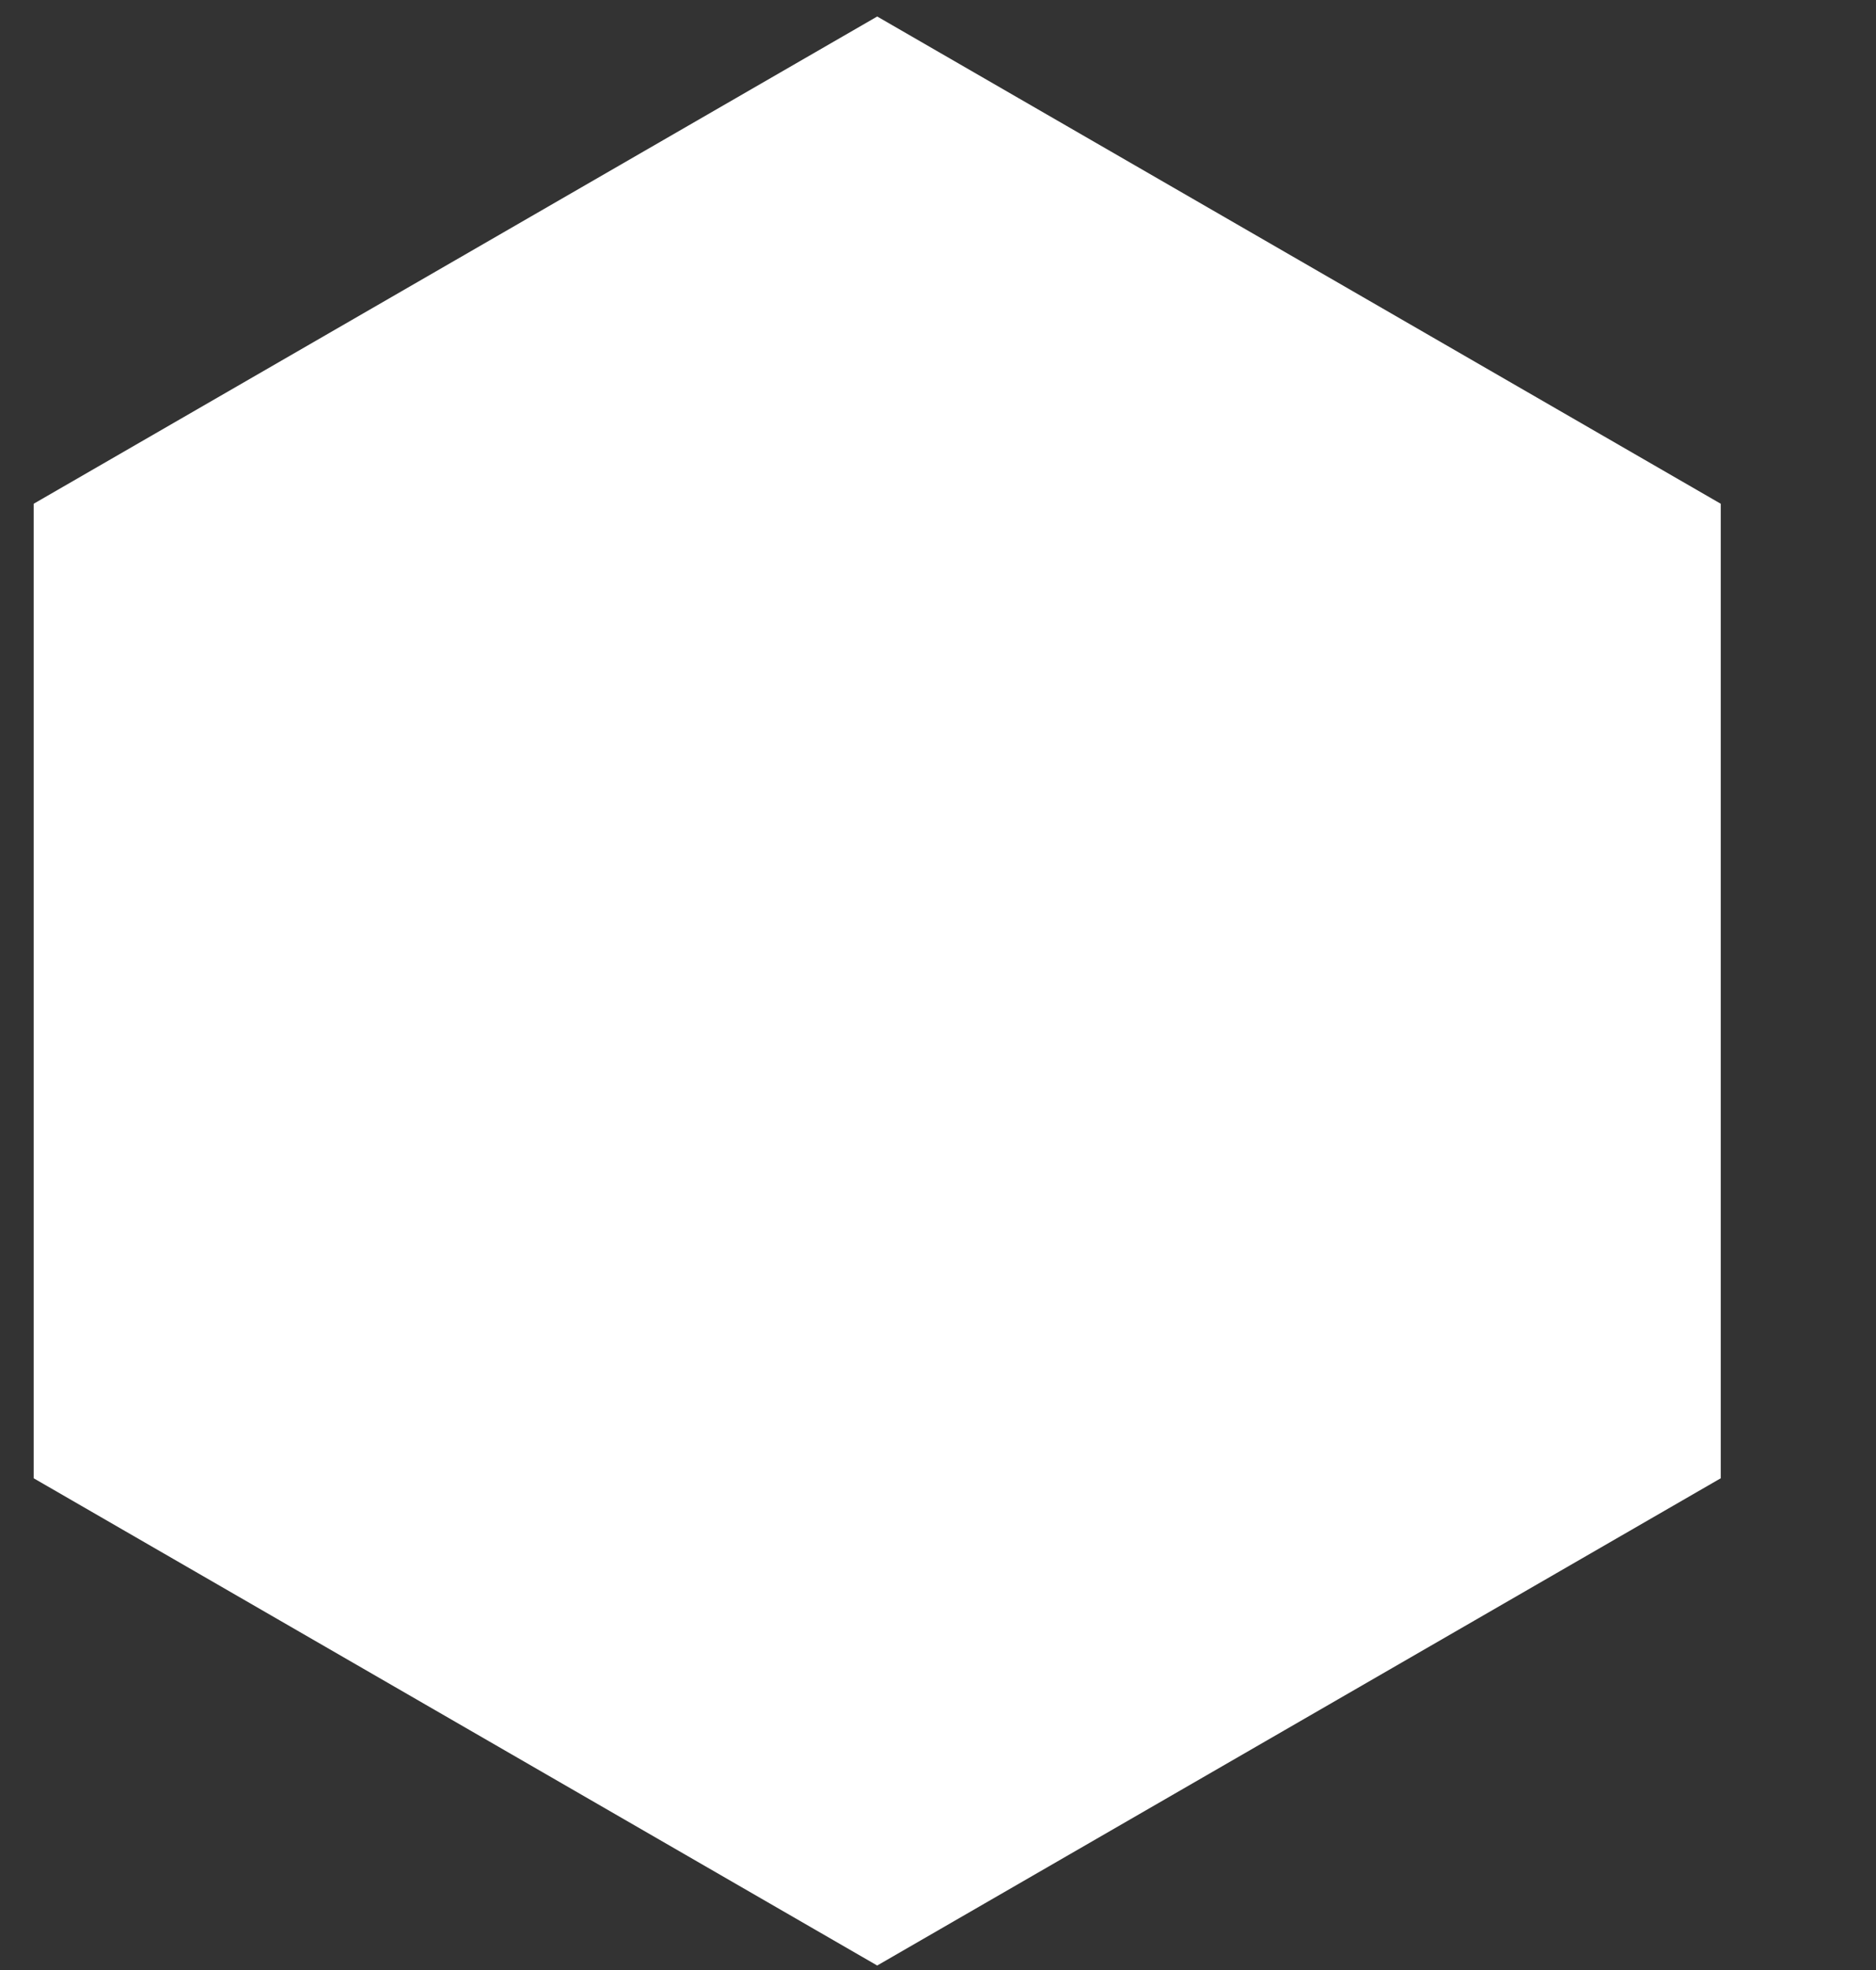 <?xml version="1.0" encoding="utf-8"?>
<!-- Generator: Adobe Illustrator 17.0.0, SVG Export Plug-In . SVG Version: 6.00 Build 0)  -->
<!DOCTYPE svg PUBLIC "-//W3C//DTD SVG 1.1//EN" "http://www.w3.org/Graphics/SVG/1.1/DTD/svg11.dtd">
<svg version="1.1" id="Слой_1" xmlns="http://www.w3.org/2000/svg" xmlns:xlink="http://www.w3.org/1999/xlink" x="0px" y="0px"
	 width="392.576px" height="412.11px" viewBox="0 0 392.576 412.11" enable-background="new 0 0 392.576 412.11"
	 xml:space="preserve">
<rect x="0" y="0" width="392.576" height="412.11" fill="#333333" stroke="none"/>
<g id="Слой_1_1_">
	<polygon fill="#FFFFFF" points="360.087,309.196 183.566,411.11 7.045,309.196 7.045,105.367 183.566,3.452 360.087,105.367 	"/>
</g>
<g id="Слой_4" display="none">
	<path display="inline" fill="#D24A43" d="M392.576,400.11c0,6.627-5.373,12-12,12H12c-6.627,0-12-5.373-12-12V18.452
		c0-6.627,5.373-12,12-12h368.576c6.627,0,12,5.373,12,12V400.11z"/>
</g>
<g id="Слой_2" display="none">
	<circle display="inline" fill="#FFFFFF" cx="196.453" cy="125.924" r="26.525"/>
	<path display="inline" fill="#FFFFFF" d="M262.263,193.916c0-37.551-30.441-67.992-67.992-67.992s-67.992,30.441-67.992,67.992
		c0,6.504,0.915,12.793,2.62,18.749h-0.001c0,0,0.001,0.003,0.003,0.008c0.821,2.868,1.829,5.656,3.004,8.355
		c1.231,3.951,2.372,8.553,2.372,12.038c0,19.99-26.32,35.209-49.686,41.131c-2.111,0.535-58.899,8.434-58.899,8.434
		s96.049,0,118.574,0c37.619,0,71.122-14.009,92.729-35.826C252.406,234.34,262.263,215.28,262.263,193.916z"/>
	<path display="inline" fill="#FFFFFF" stroke="#000000" stroke-miterlimit="10" d="M222.292,131.946
		c-2.727,11.748-13.261,20.503-25.839,20.503c-13.166,0-24.092-9.592-26.169-22.17"/>
	<circle display="inline" stroke="#FFFFFF" stroke-miterlimit="10" cx="196.453" cy="125.924" r="15.613"/>
	<polygon display="inline" fill="#FFFFFF" stroke="#000000" stroke-miterlimit="10" points="254.704,190.365 249.809,182.573 
		245.181,190.293 243.278,193.468 242.768,192.973 237.253,188.396 234.868,192.973 234.813,193.178 234.601,192.973 
		229.458,188.704 227.233,192.973 227.129,193.356 223.036,189.323 214.584,182.457 213.494,191.46 212.749,194.81 208.295,190.146 
		202.005,183.559 202.732,191.46 203.459,199.361 209.022,198.047 212.01,198.13 212.01,198.13 220.287,198.361 226.287,199.361 
		226.147,197.946 232.537,197.782 233.63,197.549 233.63,197.549 240.554,197.549 240.831,197.549 240.554,198.013 249.809,198.013 
		259.537,197.49 	"/>
	<rect x="259.007" y="201.834" display="inline" fill="#FFFFFF" width="9.332" height="4.015"/>
	<path display="inline" fill="#FFFFFF" d="M286.012,247.203l27.723-14.396c0.006-0.336-0.001-0.673-0.027-1.011
		c-0.051-0.662-0.166-1.309-0.338-1.94l-31.304-7.057l-15.15,4.159c-1.588,1.767-2.714,3.701-3.27,5.722
		c-6.856,0.521-14.872,1.137-23.687,1.827c-4.57,1.726-11.135,3.14-18.494,3.806c-8.06,0.729-15.322,0.402-20.134-0.699
		c-46.594,3.853-99.775,8.667-126.442,12.537c-1.191,0.368-3.064,1.715-2.253,4.261c0.812,2.546,2.111,2.656,2.833,3.232
		c2.916,0.03,6.718-0.067,11.23-0.269c0.084-2.056,3.075-3.949,6.894-4.294c3.976-0.36,7.335,1.094,7.502,3.246
		c0.006,0.074-0.002,0.147-0.003,0.221c37.552-2.515,99.794-8.808,142.235-13.291c1.549-1.047,3.529-1.772,5.73-1.971
		c2.054-0.186,3.99,0.113,5.612,0.767c3.585-0.383,6.955-0.745,10.086-1.082c1.228,2.106,3.156,3.948,5.61,5.425L286.012,247.203z"
		/>
	<path display="inline" d="M268.771,247.3l16.653,1.019l29.359-15.412c0.004-0.365-0.007-0.732-0.038-1.1
		c-0.061-0.721-0.189-1.426-0.377-2.113l-33.365-7.959l-16.079,4.388c-2.668,3.042-4.084,6.559-3.779,10.194
		C261.517,240.74,264.369,244.567,268.771,247.3z"/>
	<path display="inline" fill="none" stroke="#000000" stroke-miterlimit="10" d="M249.351,233.777"/>
	<path display="inline" fill="none" stroke="#000000" stroke-miterlimit="10" d="M264.755,240.971
		c1.228,2.106,3.156,3.948,5.61,5.425l15.648,0.807l27.723-14.396c0.006-0.336-0.001-0.673-0.027-1.011
		c-0.051-0.662-0.166-1.309-0.338-1.94l-31.304-7.057l-15.15,4.159c-1.588,1.767-2.714,3.701-3.27,5.722"/>
	<path display="inline" fill="none" stroke="#000000" stroke-miterlimit="10" d="M122.497,254.873
		c44.907-3.824,118.254-11.344,118.254-11.344"/>
	<path display="inline" fill="none" stroke="#000000" stroke-miterlimit="10" d="M131.695,243.775
		c-22.883,2.203-43.263,4.412-56.805,6.377c-1.191,0.368-3.064,1.715-2.253,4.261c0.812,2.546,2.111,2.656,2.833,3.232
		c2.916,0.03,6.718-0.067,11.23-0.269c0.084-2.056,3.075-3.949,6.894-4.294c3.976-0.36,7.335,1.094,7.502,3.246
		c0.006,0.074-0.002,0.147-0.003,0.221c5.723-0.383,13.075-0.965,21.405-1.675"/>
	<path display="inline" fill="none" stroke="#000000" stroke-miterlimit="10" d="M249.351,233.777
		c-3.01,0.233-6.146,0.477-9.391,0.731c-4.57,1.726-11.135,3.14-18.494,3.806c-8.06,0.729-15.322,0.402-20.134-0.699
		c-22.932,1.896-47.459,4.025-69.636,6.16"/>
	<path display="inline" fill="#FFFFFF" d="M191.811,240.103c0.465,4.949-3.17,9.337-8.119,9.802l-8.961,0.841
		c-4.949,0.465-9.337-3.17-9.802-8.119l0,0c-0.465-4.949,3.17-9.337,8.119-9.802l8.961-0.841
		C186.958,231.519,191.347,235.154,191.811,240.103L191.811,240.103z"/>
	<path display="inline" fill="none" stroke="#000000" stroke-miterlimit="10" d="M191.319,237.89c0.251,0.698,0.42,1.44,0.492,2.213
		l0,0c0.465,4.949-3.17,9.337-8.119,9.802l-8.961,0.841c-4.949,0.465-9.337-3.17-9.802-8.119l0,0
		c-0.111-1.184,0.094-1.916,0.094-1.916"/>
	<rect x="203.487" y="196.953" display="inline" width="65.804" height="12.929"/>
	<g display="inline">
		<polygon fill="#FFFFFF" points="269.315,198.361 200.939,198.361 200.939,205.867 200.121,205.867 200.121,211.615 
			249.262,212.615 248.572,208.032 269.315,208.146 		"/>
	</g>
	
		<line display="inline" fill="none" stroke="#000000" stroke-miterlimit="10" x1="252.702" y1="228.208" x2="252.464" y2="227.255"/>
	
		<rect x="243.253" y="225.51" transform="matrix(-0.842 0.54 -0.54 -0.842 574.963 289.099)" display="inline" fill="#FFFFFF" width="3.75" height="6.548"/>
	
		<line display="inline" fill="none" stroke="#000000" stroke-miterlimit="10" x1="252.702" y1="228.208" x2="252.464" y2="227.255"/>
	
		<rect x="243.253" y="225.51" transform="matrix(-0.842 0.54 -0.54 -0.842 574.963 289.099)" display="inline" fill="#FFFFFF" width="3.75" height="6.548"/>
</g>
<g id="Слой_3" display="none">
	<polyline display="inline" fill="#FFFFFF" stroke="#000000" stroke-miterlimit="10" points="262.464,191.255 260.541,183.53 
		258.379,191.462 254.902,183.682 253.651,189.539 	"/>
	
		<line display="inline" fill="none" stroke="#000000" stroke-miterlimit="10" x1="262.702" y1="192.208" x2="262.464" y2="191.255"/>
	<polyline display="inline" fill="#FFFFFF" stroke="#000000" stroke-miterlimit="10" points="253.722,197.49 257.984,197.24 
		263.964,197.115 267.911,196.953 267.991,196.365 	"/>
	<polyline display="inline" fill="#FFFFFF" points="254.12,196.953 258.382,196.703 264.362,196.578 268.309,196.416 
		270.406,181.051 263.099,191.671 	"/>
	
		<rect x="253.253" y="189.508" transform="matrix(-0.842 0.54 -0.54 -0.842 573.954 217.391)" display="inline" fill="#FFFFFF" width="3.75" height="6.548"/>
</g>
<g id="Слой_5" display="none">
	<g display="inline">
		<path fill="#FFFFFF" d="M49.2,309.365h1.169c-0.392,0-0.779-0.025-1.169-0.035V309.365z"/>
		<path fill="#FFFFFF" d="M308.274,309.365h1.169v-0.035C309.053,309.34,308.666,309.365,308.274,309.365z"/>
		<path fill="#FFFFFF" d="M253.728,244.289c0-4.835,0.468-10.674,1.3-14.071c3.213-13.112,11.956-33.509,11.956-52.749
			c0-57.762-39.248-104.587-87.662-104.587S91.66,119.707,91.66,177.469c0,19.239,8.743,39.636,11.956,52.749
			c0.832,3.397,1.3,9.237,1.3,14.071c0,35.941-24.421,65.077-54.546,65.077h257.905C278.149,309.365,253.728,280.23,253.728,244.289
			z"/>
	</g>
	<circle display="inline" fill="#FFFFFF" cx="131.051" cy="90.327" r="24.15"/>
	<path display="inline" stroke="#FFFFFF" stroke-miterlimit="10" d="M141.099,80.273c-2.572,2.571-6.124,4.16-10.048,4.16
		s-7.476-1.59-10.048-4.16c-2.574,2.573-4.167,6.128-4.167,10.054c0,4.134,1.775,7.844,4.592,10.441
		c2.533-2.336,5.906-3.774,9.623-3.774c3.717,0,7.09,1.438,9.623,3.774c2.817-2.597,4.592-6.307,4.592-10.441
		C145.266,86.4,143.673,82.846,141.099,80.273z"/>
	<polygon display="inline" fill="#FFFFFF" stroke="#000000" stroke-miterlimit="10" points="106.148,189.308 109.993,185.047 
		113.535,187.262 116.836,189.308 119.954,187.262 123.716,183.277 127.257,187.262 129.193,185.786 130.799,187.262 
		134.685,184.713 137.621,187.262 138.954,189.308 145.195,181.524 156.679,173.934 158.161,183.886 159.173,187.589 
		165.226,182.434 173.772,175.153 172.784,183.886 171.795,192.62 164.237,191.167 160.177,191.259 160.177,191.259 148.93,191.514 
		140.777,192.62 140.967,191.056 132.285,190.875 130.8,190.618 130.8,190.618 121.392,190.618 121.014,190.618 121.392,191.13 
		108.816,191.13 95.597,190.552 	"/>
	<rect x="83.638" y="195.354" display="inline" fill="#FFFFFF" width="12.68" height="4.438"/>
	<rect x="83.343" y="189.959" display="inline" width="89.415" height="11.907"/>
	<line display="inline" fill="none" stroke="#000000" stroke-miterlimit="10" x1="91.297" y1="184.713" x2="91.62" y2="183.659"/>
	<polyline display="inline" fill="#FFFFFF" stroke="#000000" stroke-miterlimit="10" points="103.498,190.552 97.707,190.276 
		89.582,190.138 84.219,189.959 84.11,189.308 	"/>
	<polyline display="inline" fill="#FFFFFF" points="102.958,189.959 97.167,189.682 89.042,189.544 83.679,189.365 80.829,172.38 
		90.757,184.12 	"/>
	<polyline display="inline" fill="#FFFFFF" stroke="#000000" stroke-miterlimit="10" points="91.297,184.713 93.804,172.38 
		103.498,190.552 	"/>
	<g display="inline">
		<ellipse stroke="#000000" stroke-miterlimit="10" cx="109.993" cy="151.597" rx="3.542" ry="5.291"/>
		<ellipse stroke="#000000" stroke-miterlimit="10" cx="127.257" cy="151.811" rx="3.542" ry="5.291"/>
	</g>
	<path display="inline" fill="#FFFFFF" d="M221.528,207.467c3.063-7.759,17.149-24.19,17.149-24.19l37.626-70.701l-7.484-3.755
		l-71.661,133.803c0,0,9.69,5.479,11.589,4.599c2.207-3.511,4.057-13.442,4.057-13.442S218.84,214.278,221.528,207.467z"/>
	<polygon display="inline" points="287.5,123.859 249.719,102.13 234.917,105.493 230.578,113.038 233.448,133.329 245.292,142.856 
		266.908,155.289 291.089,149.794 294.023,144.692 	"/>
	<rect x="95.498" y="200.531" display="inline" width="18" height="3.5"/>
	<g display="inline">
		<polygon fill="#FFFFFF" points="83.311,191.514 176.221,191.514 176.221,199.812 177.332,199.812 177.332,206.166 
			110.559,207.271 111.496,202.205 83.311,202.331 		"/>
	</g>
	<path display="inline" fill="none" stroke="#000000" stroke-miterlimit="10" d="M221.061,208.397
		c2.971-7.577,16.827-23.548,16.827-23.548l36.745-68.946l-7.484-3.755l-69.992,130.478c0,0,9.696,5.467,11.577,4.623
		c2.162-3.421,3.905-13.139,3.905-13.139S218.453,215.049,221.061,208.397z"/>
	<g display="inline">
		<path fill="#FFFFFF" d="M215.74,219.664c-5.862-2.782-8.887-8.677-6.756-13.168l3.858-8.131c2.131-4.491,8.611-5.876,14.473-3.094
			l0,0c5.862,2.782,8.887,8.677,6.756,13.168l-3.858,8.131C228.082,221.06,221.602,222.445,215.74,219.664L215.74,219.664z"/>
		<path fill="none" stroke="#000000" stroke-miterlimit="10" d="M218.514,220.666c-0.927-0.235-1.858-0.568-2.774-1.003l0,0
			c-5.862-2.782-8.887-8.677-6.756-13.168l3.858-8.131c2.131-4.491,8.611-5.876,14.473-3.094l0,0
			c1.403,0.666,2.123,1.309,2.123,1.309"/>
	</g>
	<path display="inline" fill="none" stroke="#000000" stroke-miterlimit="10" d="M151.931,78.184
		c2.079,3.567,3.27,7.716,3.27,12.143c0,13.338-10.812,24.15-24.15,24.15c-6.46,0-12.328-2.537-16.662-6.669"/>
</g>
</svg>
